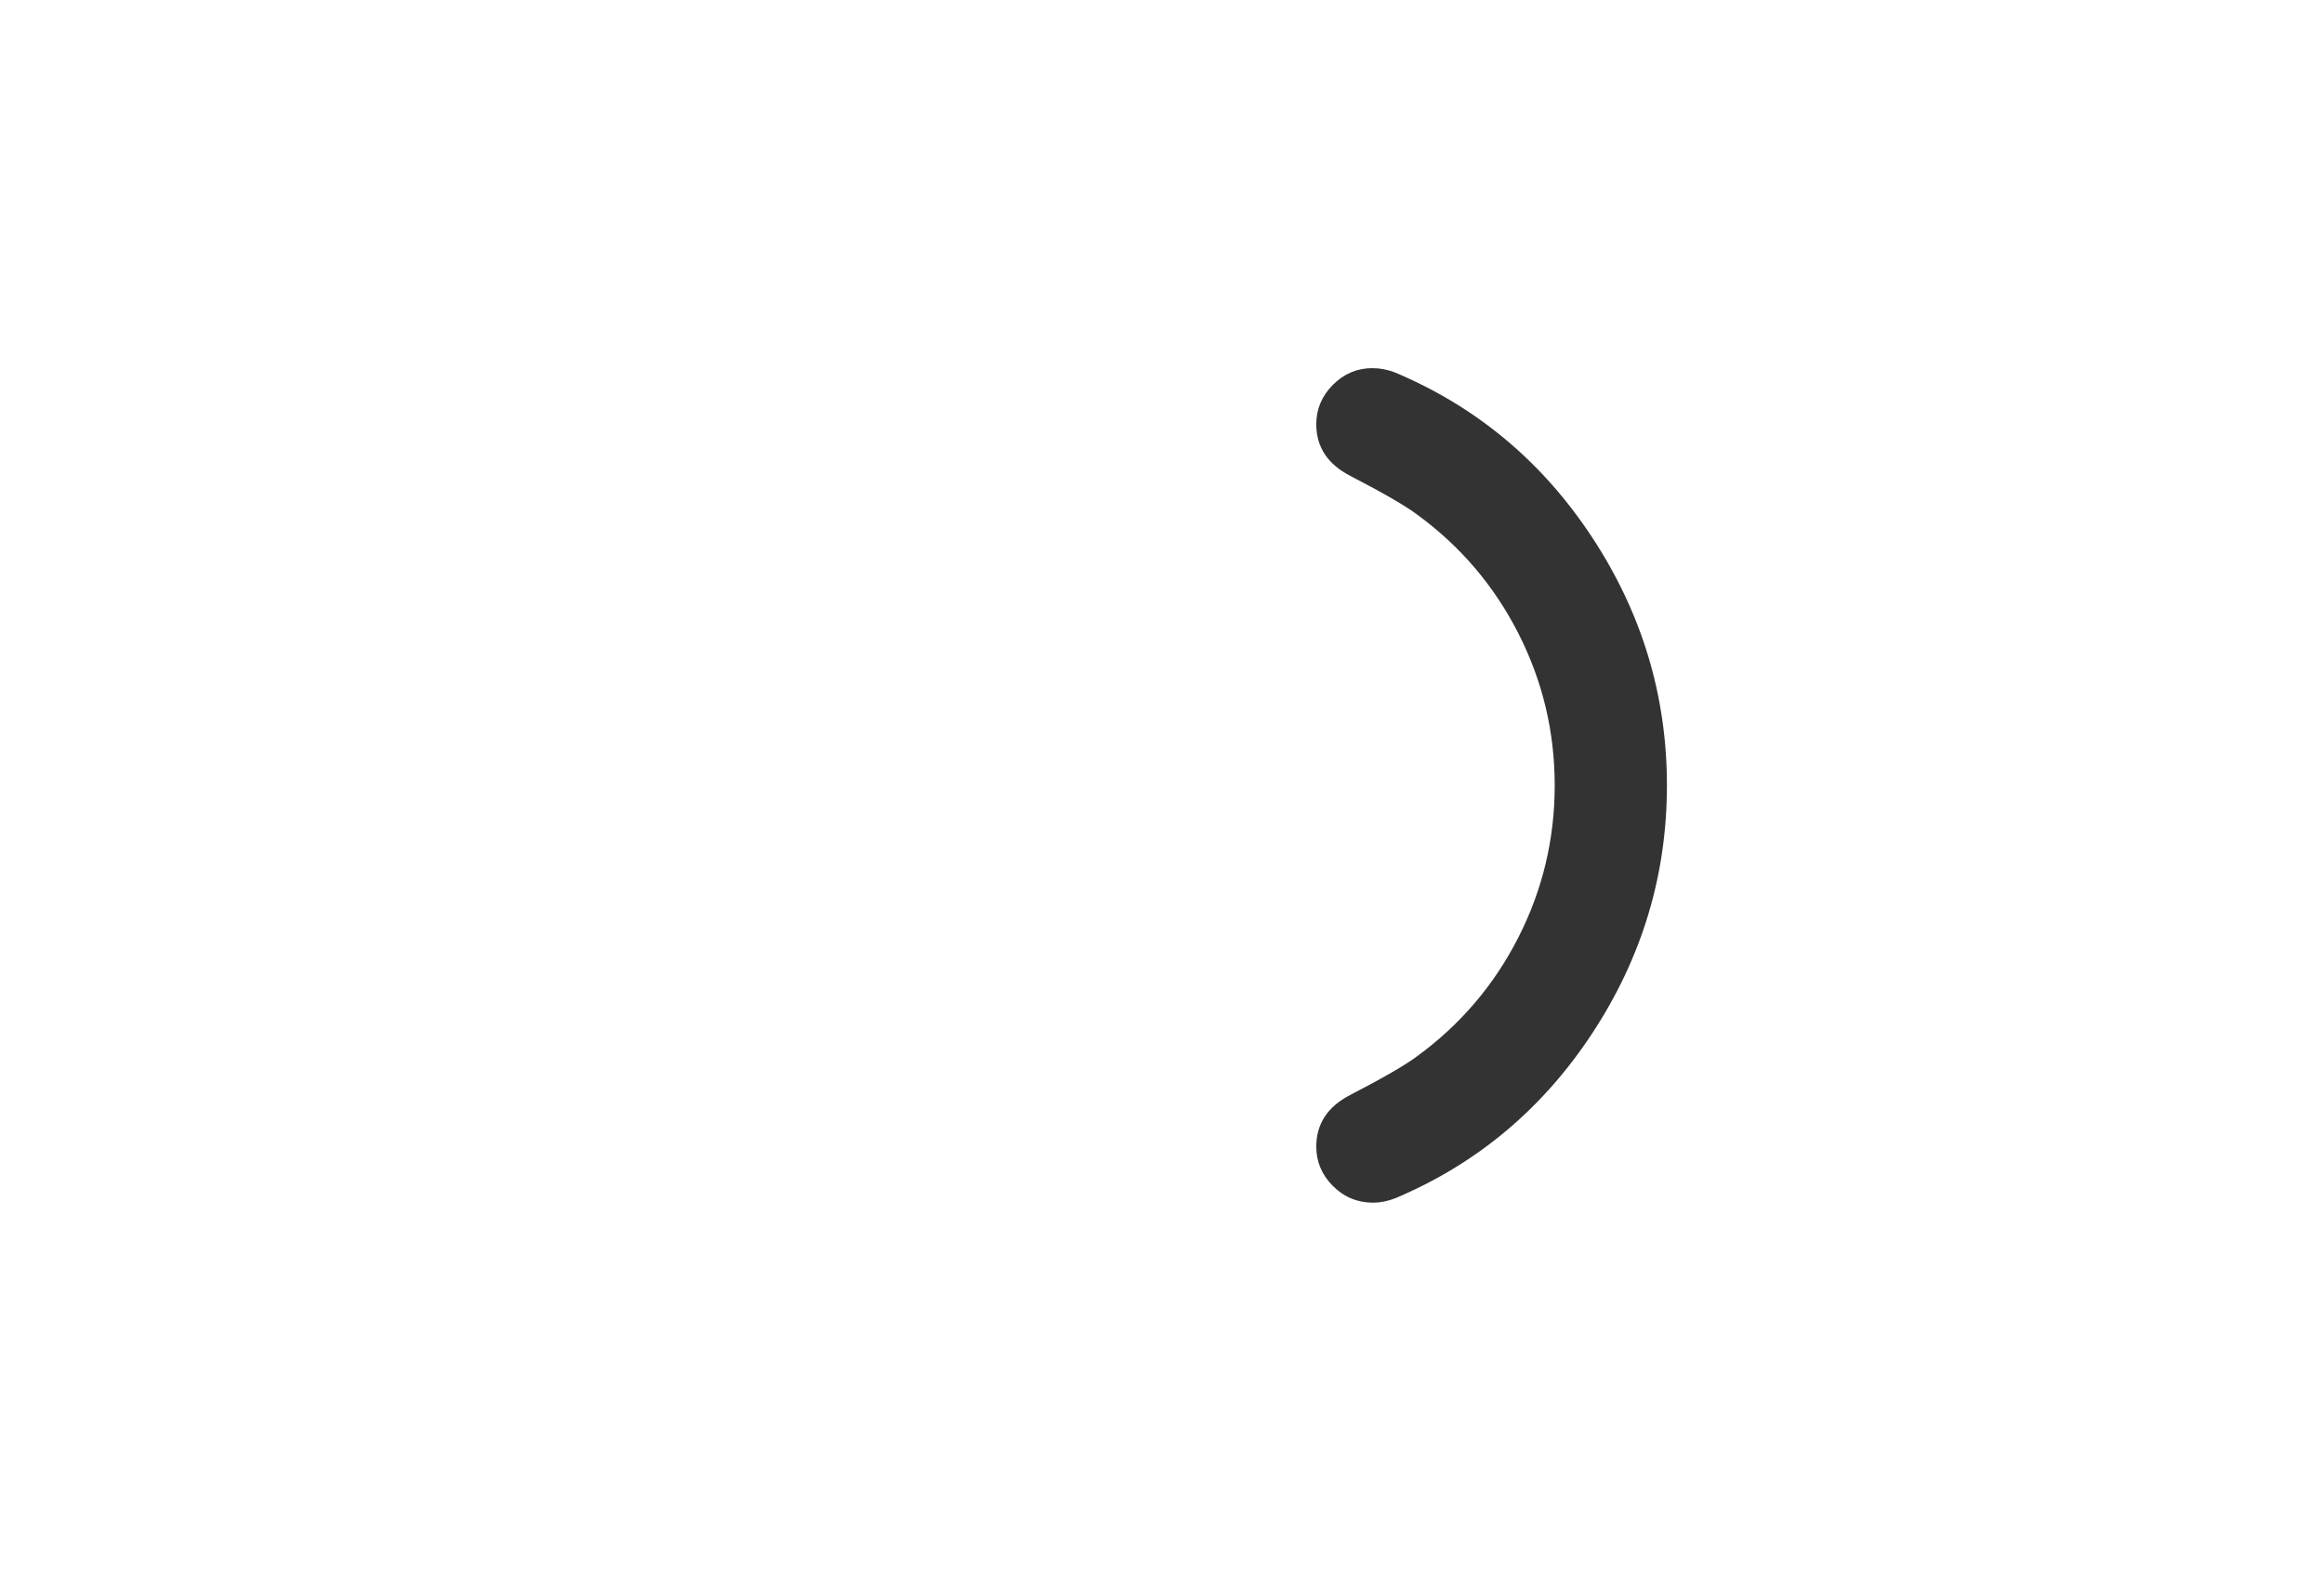 <?xml version="1.0" encoding="utf-8"?>
<!-- Generator: Adobe Illustrator 16.0.4, SVG Export Plug-In . SVG Version: 6.00 Build 0)  -->
<!DOCTYPE svg PUBLIC "-//W3C//DTD SVG 1.1//EN" "http://www.w3.org/Graphics/SVG/1.1/DTD/svg11.dtd">
<svg version="1.1" id="Capa_1" xmlns="http://www.w3.org/2000/svg" xmlns:xlink="http://www.w3.org/1999/xlink" x="0px" y="0px"
	 width="216px" height="146px" viewBox="0 0 216 146" enable-background="new 0 0 216 146" xml:space="preserve">
<g fill="#333333">
	<path d="M148.004,96.016c4.617-7.033,6.926-14.705,6.926-23.016c0-8.311-2.309-15.982-6.926-23.019
		c-4.617-7.033-10.729-12.152-18.332-15.357c-0.705-0.271-1.412-0.407-2.117-0.407c-1.412,0-2.635,0.516-3.668,1.548
		c-1.031,1.032-1.547,2.254-1.547,3.666c0,2.119,1.059,3.721,3.178,4.808c3.041,1.575,5.105,2.77,6.191,3.584
		c4.02,2.934,7.156,6.613,9.41,11.04c2.254,4.427,3.381,9.139,3.381,14.136s-1.127,9.709-3.381,14.136
		c-2.254,4.428-5.391,8.106-9.41,11.039c-1.086,0.815-3.15,2.01-6.191,3.585c-2.119,1.087-3.178,2.689-3.178,4.808
		c0,1.412,0.516,2.635,1.547,3.666c1.033,1.033,2.281,1.549,3.748,1.549c0.652,0,1.332-0.137,2.037-0.407
		C137.275,108.169,143.387,103.05,148.004,96.016z"/>
</g>
</svg>
